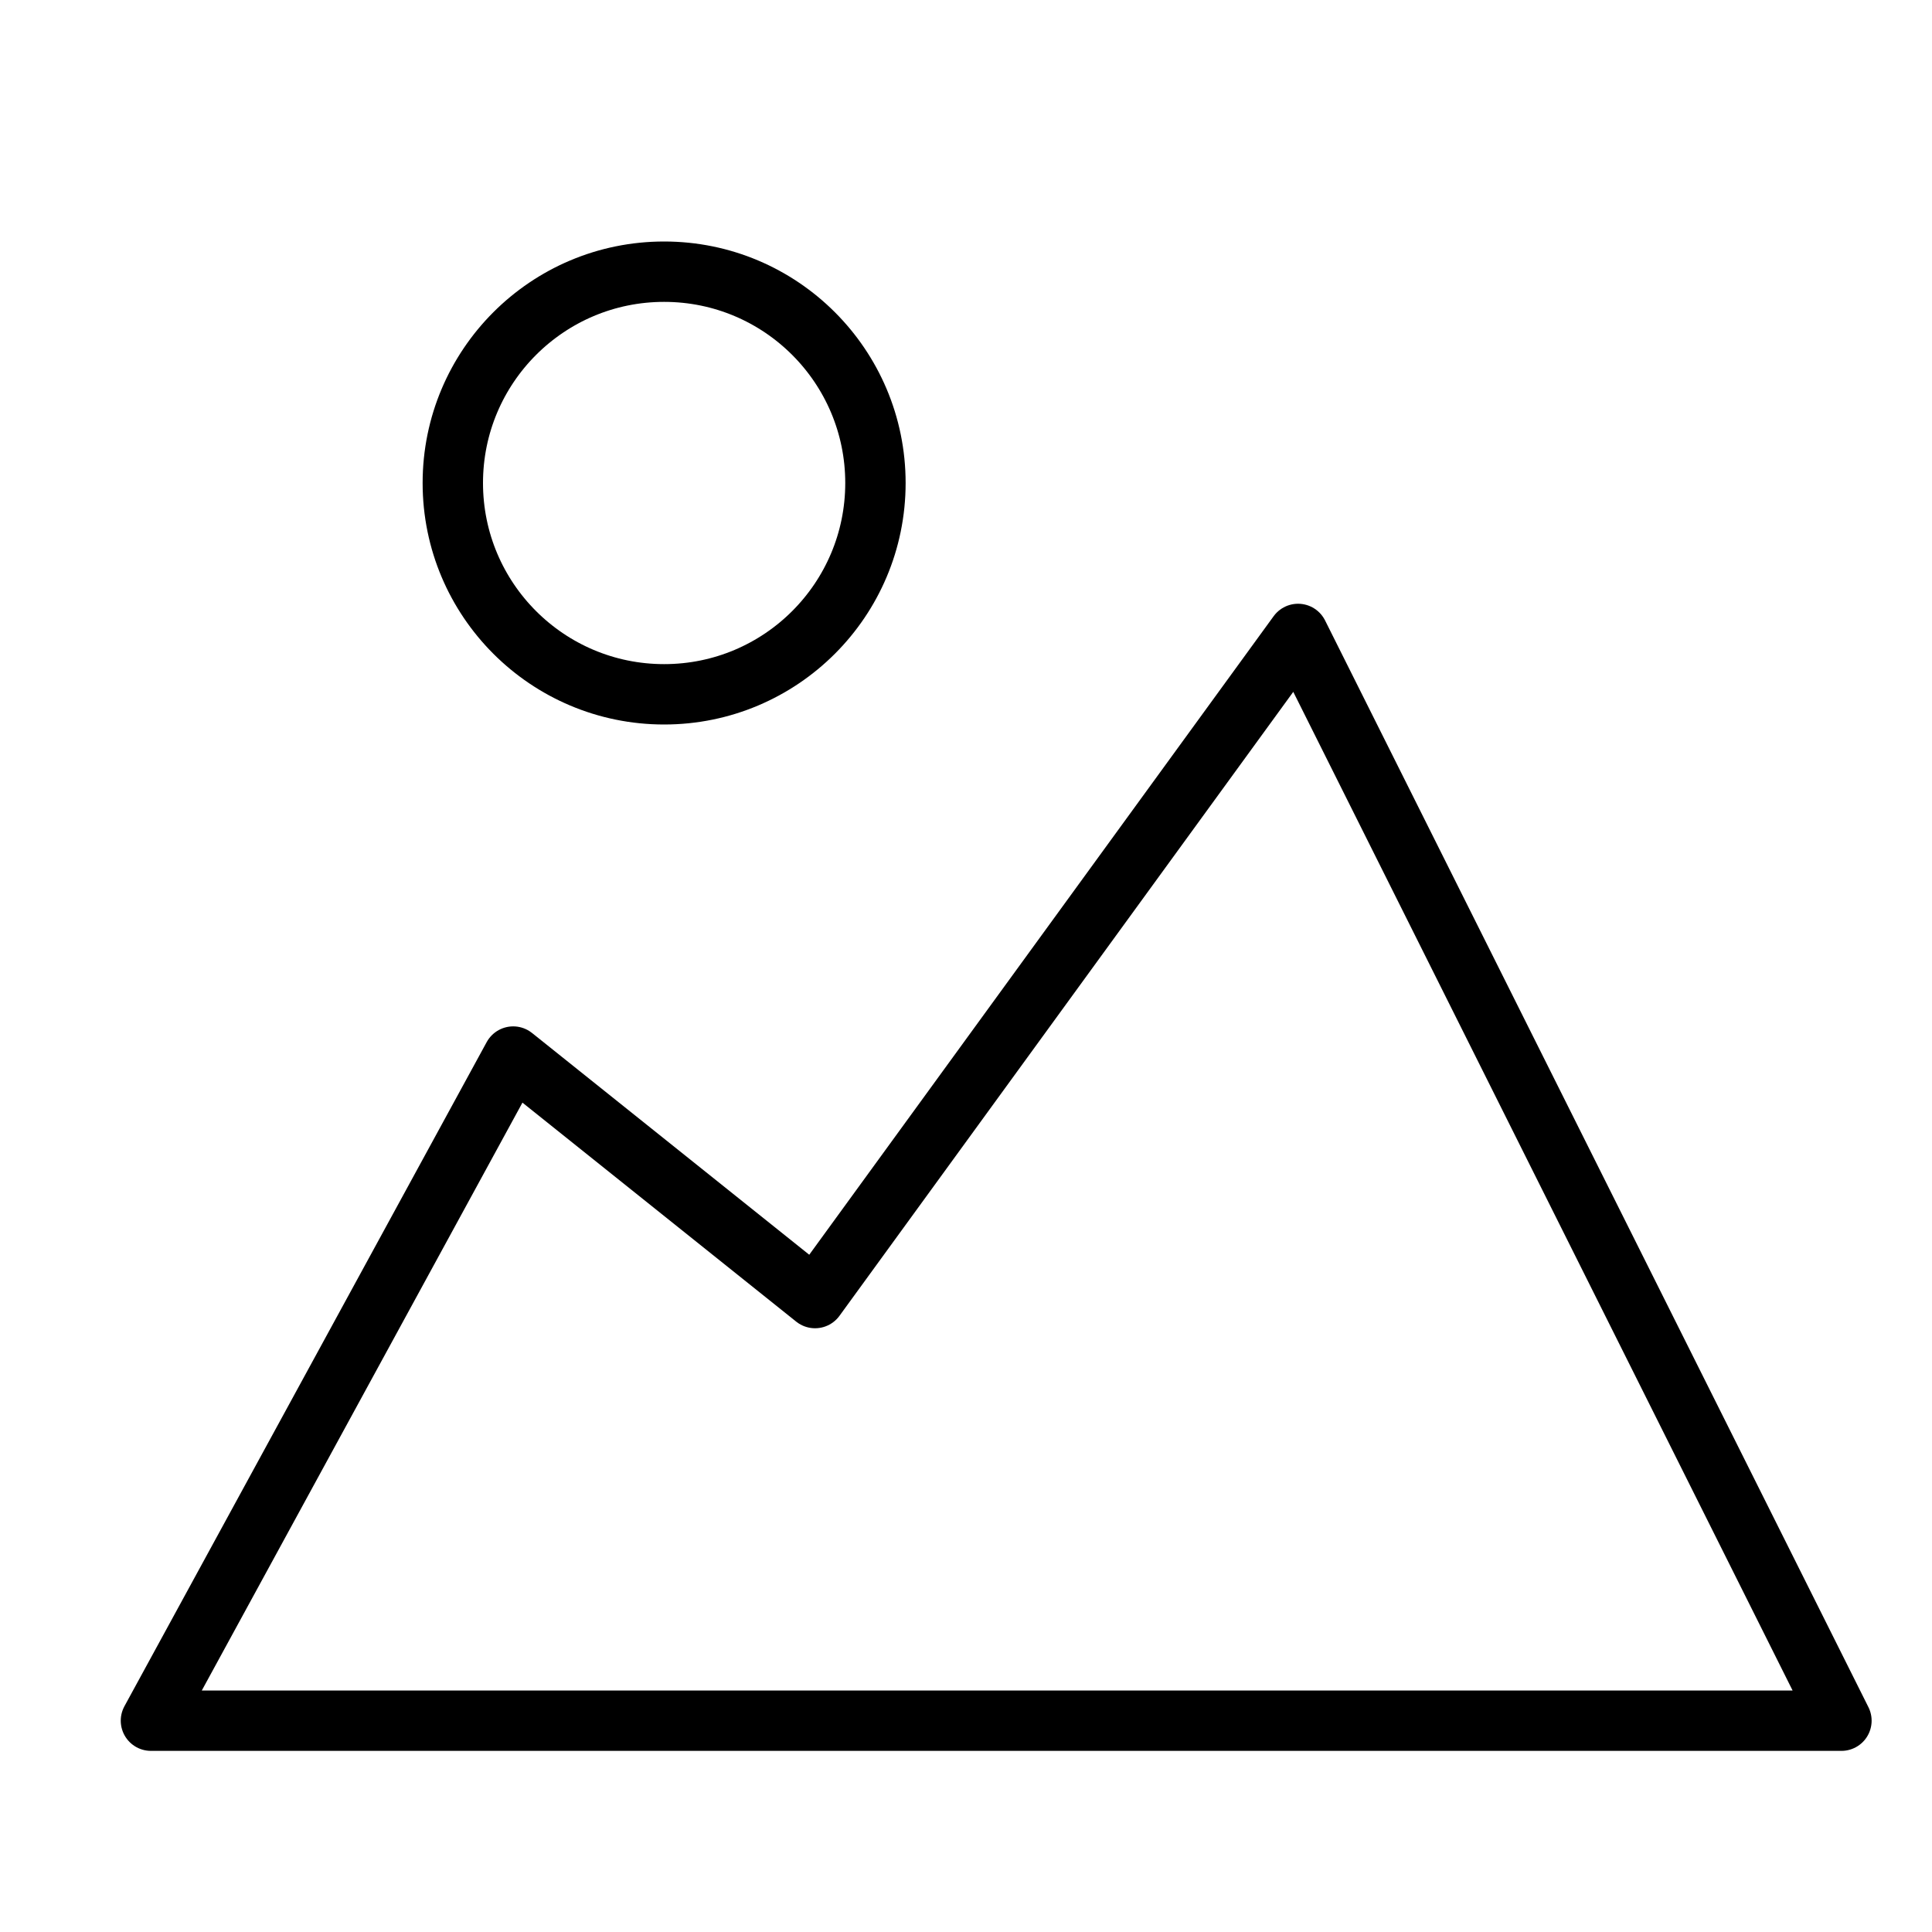 <svg xmlns="http://www.w3.org/2000/svg" viewBox="0 0 32 32"><title>image 2</title><g stroke-linecap="round" stroke-width="1" fill="none" stroke="#000000" stroke-linejoin="round" class="nc-icon-wrapper" transform="translate(0.5 0.5)"><polygon points="2,28 8,17 13,21 21,10 30,28 "></polygon> <circle cx="10.5" cy="7.5" r="3.5" stroke="#000000"></circle></g></svg>